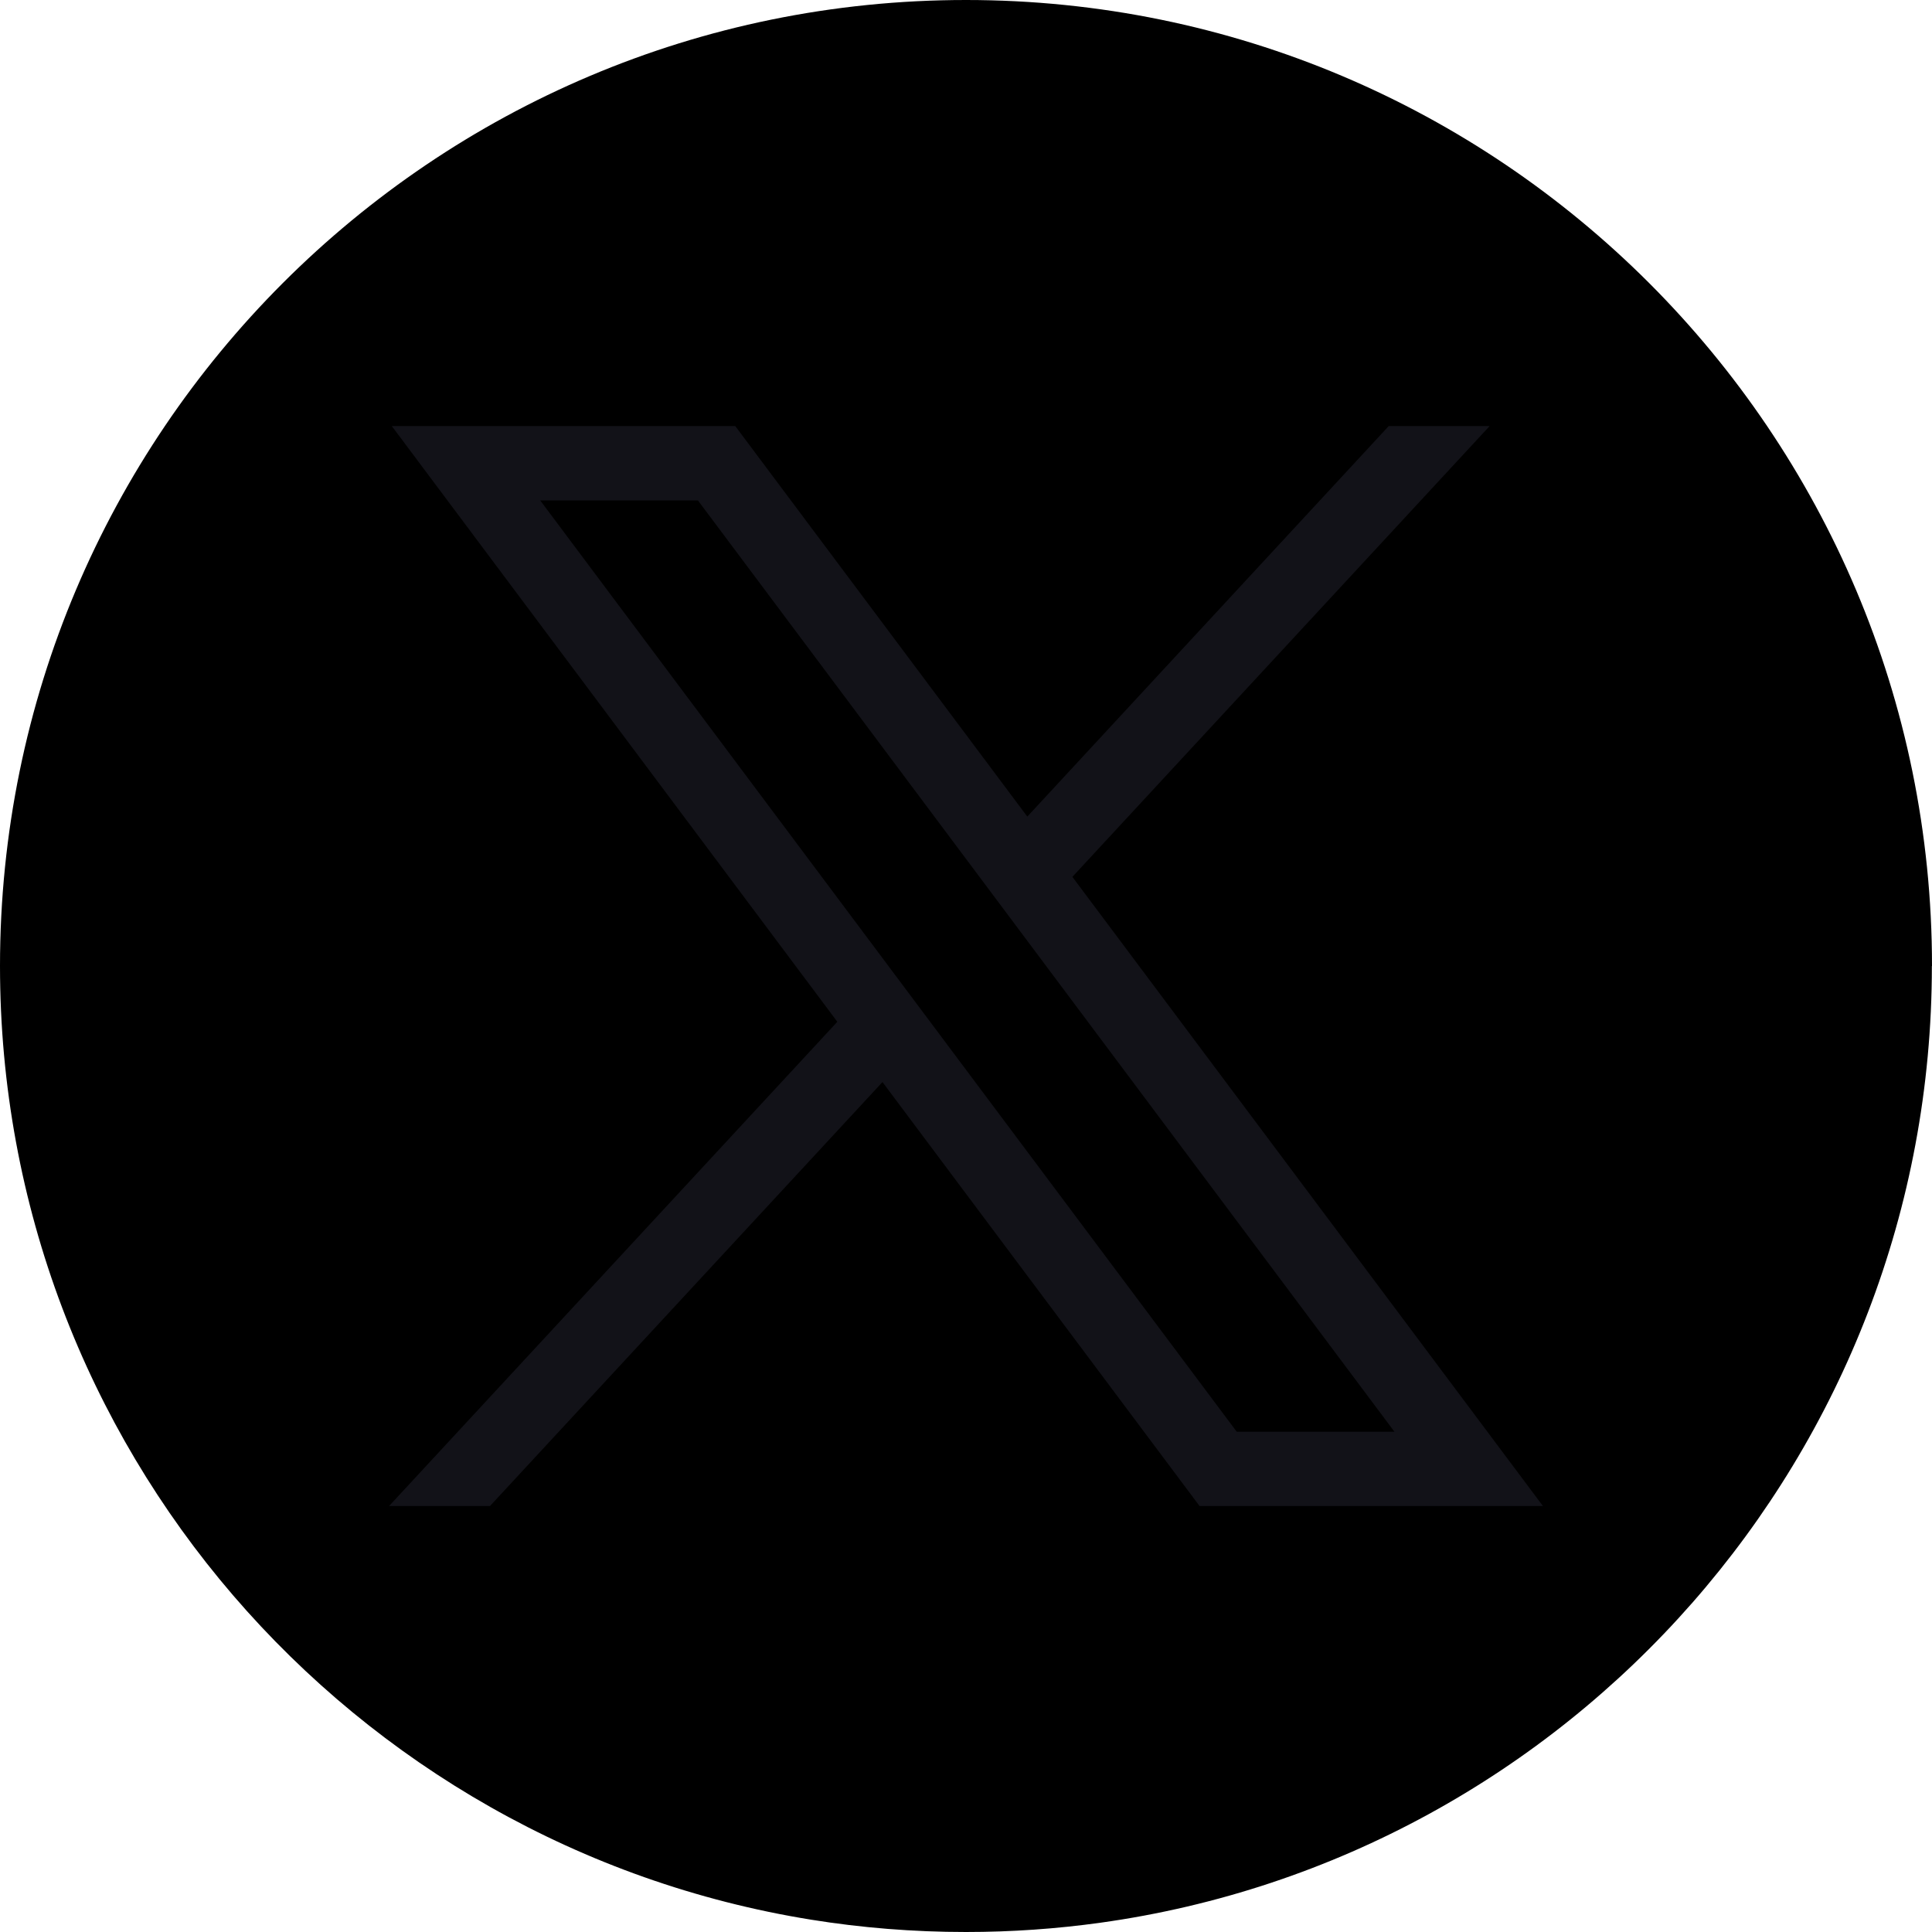 <svg width="30" height="30" viewBox="0 0 30 30" fill="none" xmlns="http://www.w3.org/2000/svg">
<path d="M29.998 15.001C29.998 22.576 24.382 28.84 17.087 29.856C16.405 29.951 15.707 30 14.999 30C14.181 30 13.378 29.935 12.596 29.809C5.455 28.659 0 22.466 0 15.001C0 6.716 6.716 0 15 0C23.284 0 30 6.716 30 15.001H29.998Z" fill="currentColor"/>
<path d="M6.084 6.616L13.002 15.866L6.041 23.386H7.608L13.703 16.802L18.627 23.386H23.959L16.652 13.616L23.131 6.616H21.564L15.952 12.68L11.417 6.616H6.085H6.084ZM8.388 7.77H10.837L21.653 22.232H19.204L8.388 7.77Z" fill="#121218"/>
</svg>
